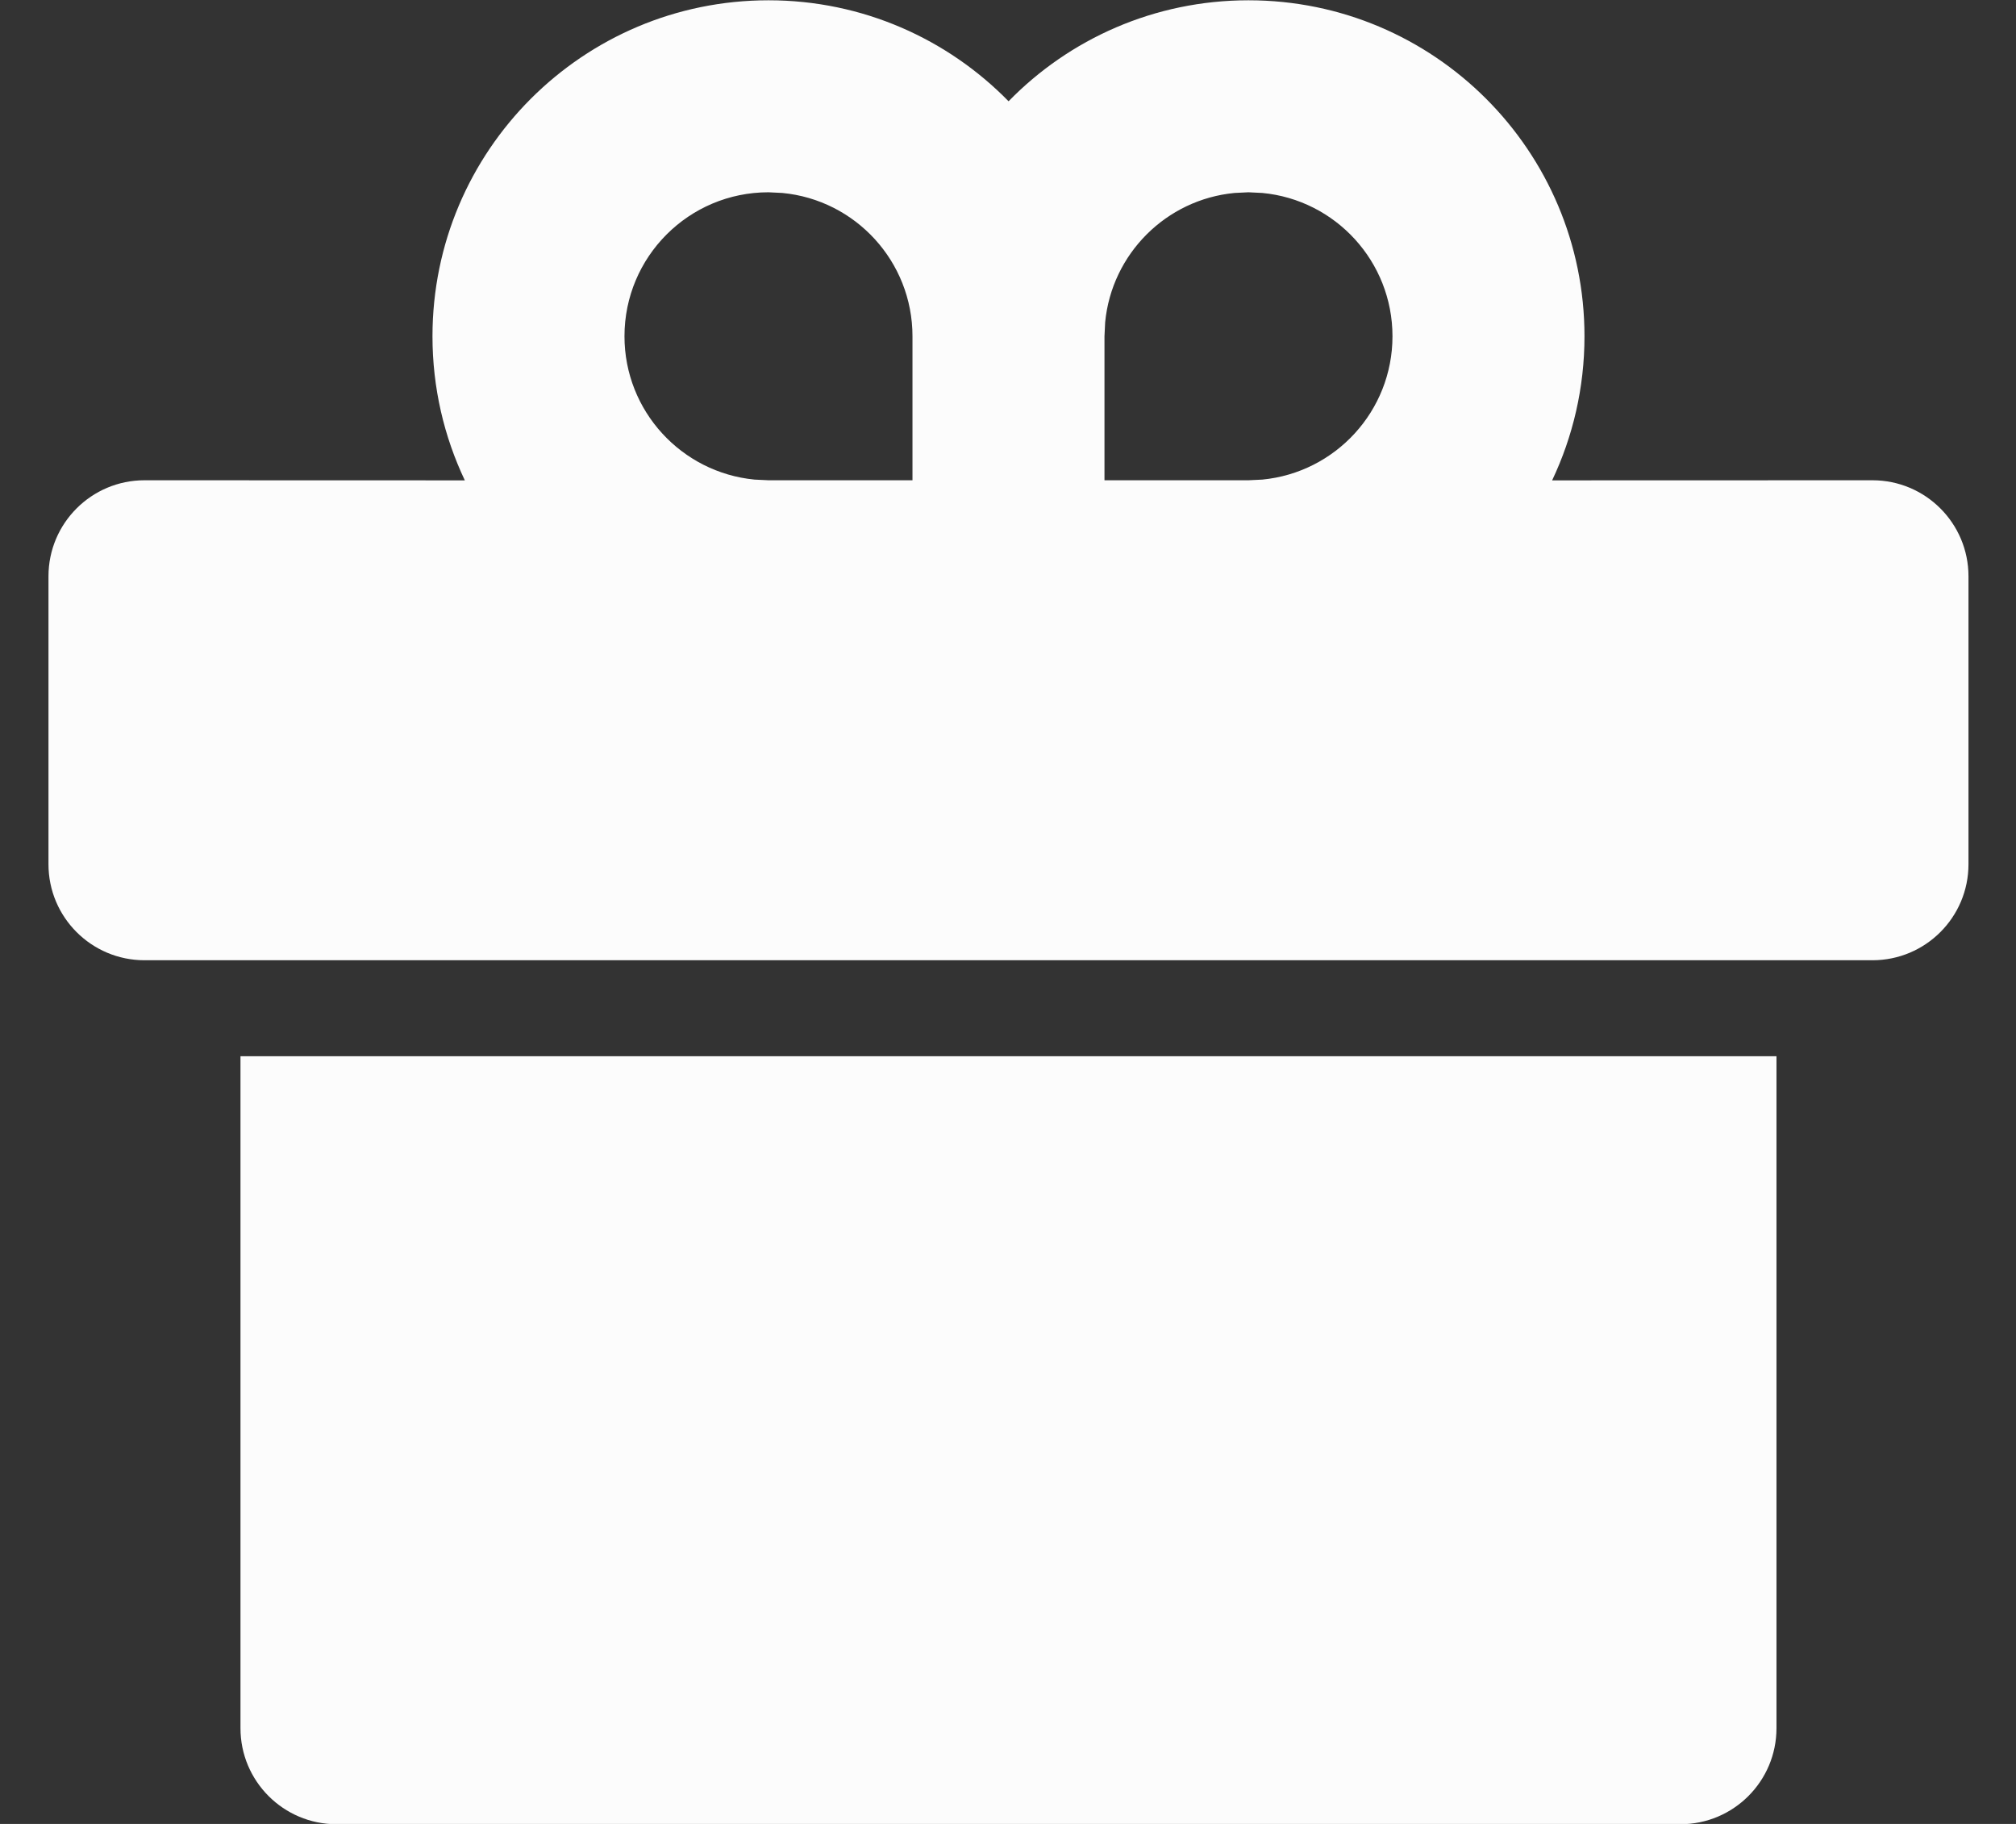 <svg width="21" height="19" viewBox="0 0 21 19" fill="none" xmlns="http://www.w3.org/2000/svg">
    <rect x="0" y="0" width="21" height="19" fill="#333333" stroke="none"/>
    <path d="M18.505 11.003V18.003C18.505 18.555 18.057 19.003 17.505 19.003H3.505C2.953 19.003 2.505 18.555 2.505 18.003V11.003H18.505ZM13.005 0.003C14.938 0.003 16.505 1.57 16.505 3.503C16.505 4.04 16.384 4.549 16.168 5.004L19.505 5.003C20.057 5.003 20.505 5.451 20.505 6.003V9.003C20.505 9.555 20.057 10.003 19.505 10.003H1.505C0.953 10.003 0.505 9.555 0.505 9.003V6.003C0.505 5.451 0.953 5.003 1.505 5.003L4.842 5.004C4.626 4.549 4.505 4.04 4.505 3.503C4.505 1.57 6.072 0.003 8.005 0.003C8.985 0.003 9.871 0.406 10.506 1.055C11.139 0.406 12.025 0.003 13.005 0.003ZM8.005 2.003C7.176 2.003 6.505 2.674 6.505 3.503C6.505 4.282 7.1 4.923 7.86 4.996L8.005 5.003H9.505V3.503C9.505 2.723 8.91 2.082 8.149 2.01L8.005 2.003ZM13.005 2.003L12.86 2.01C12.147 2.078 11.58 2.645 11.512 3.358L11.505 3.503V5.003H13.005L13.149 4.996C13.91 4.923 14.505 4.282 14.505 3.503C14.505 2.723 13.91 2.082 13.149 2.01L13.005 2.003Z" fill="#FCFCFC"/>
</svg>
